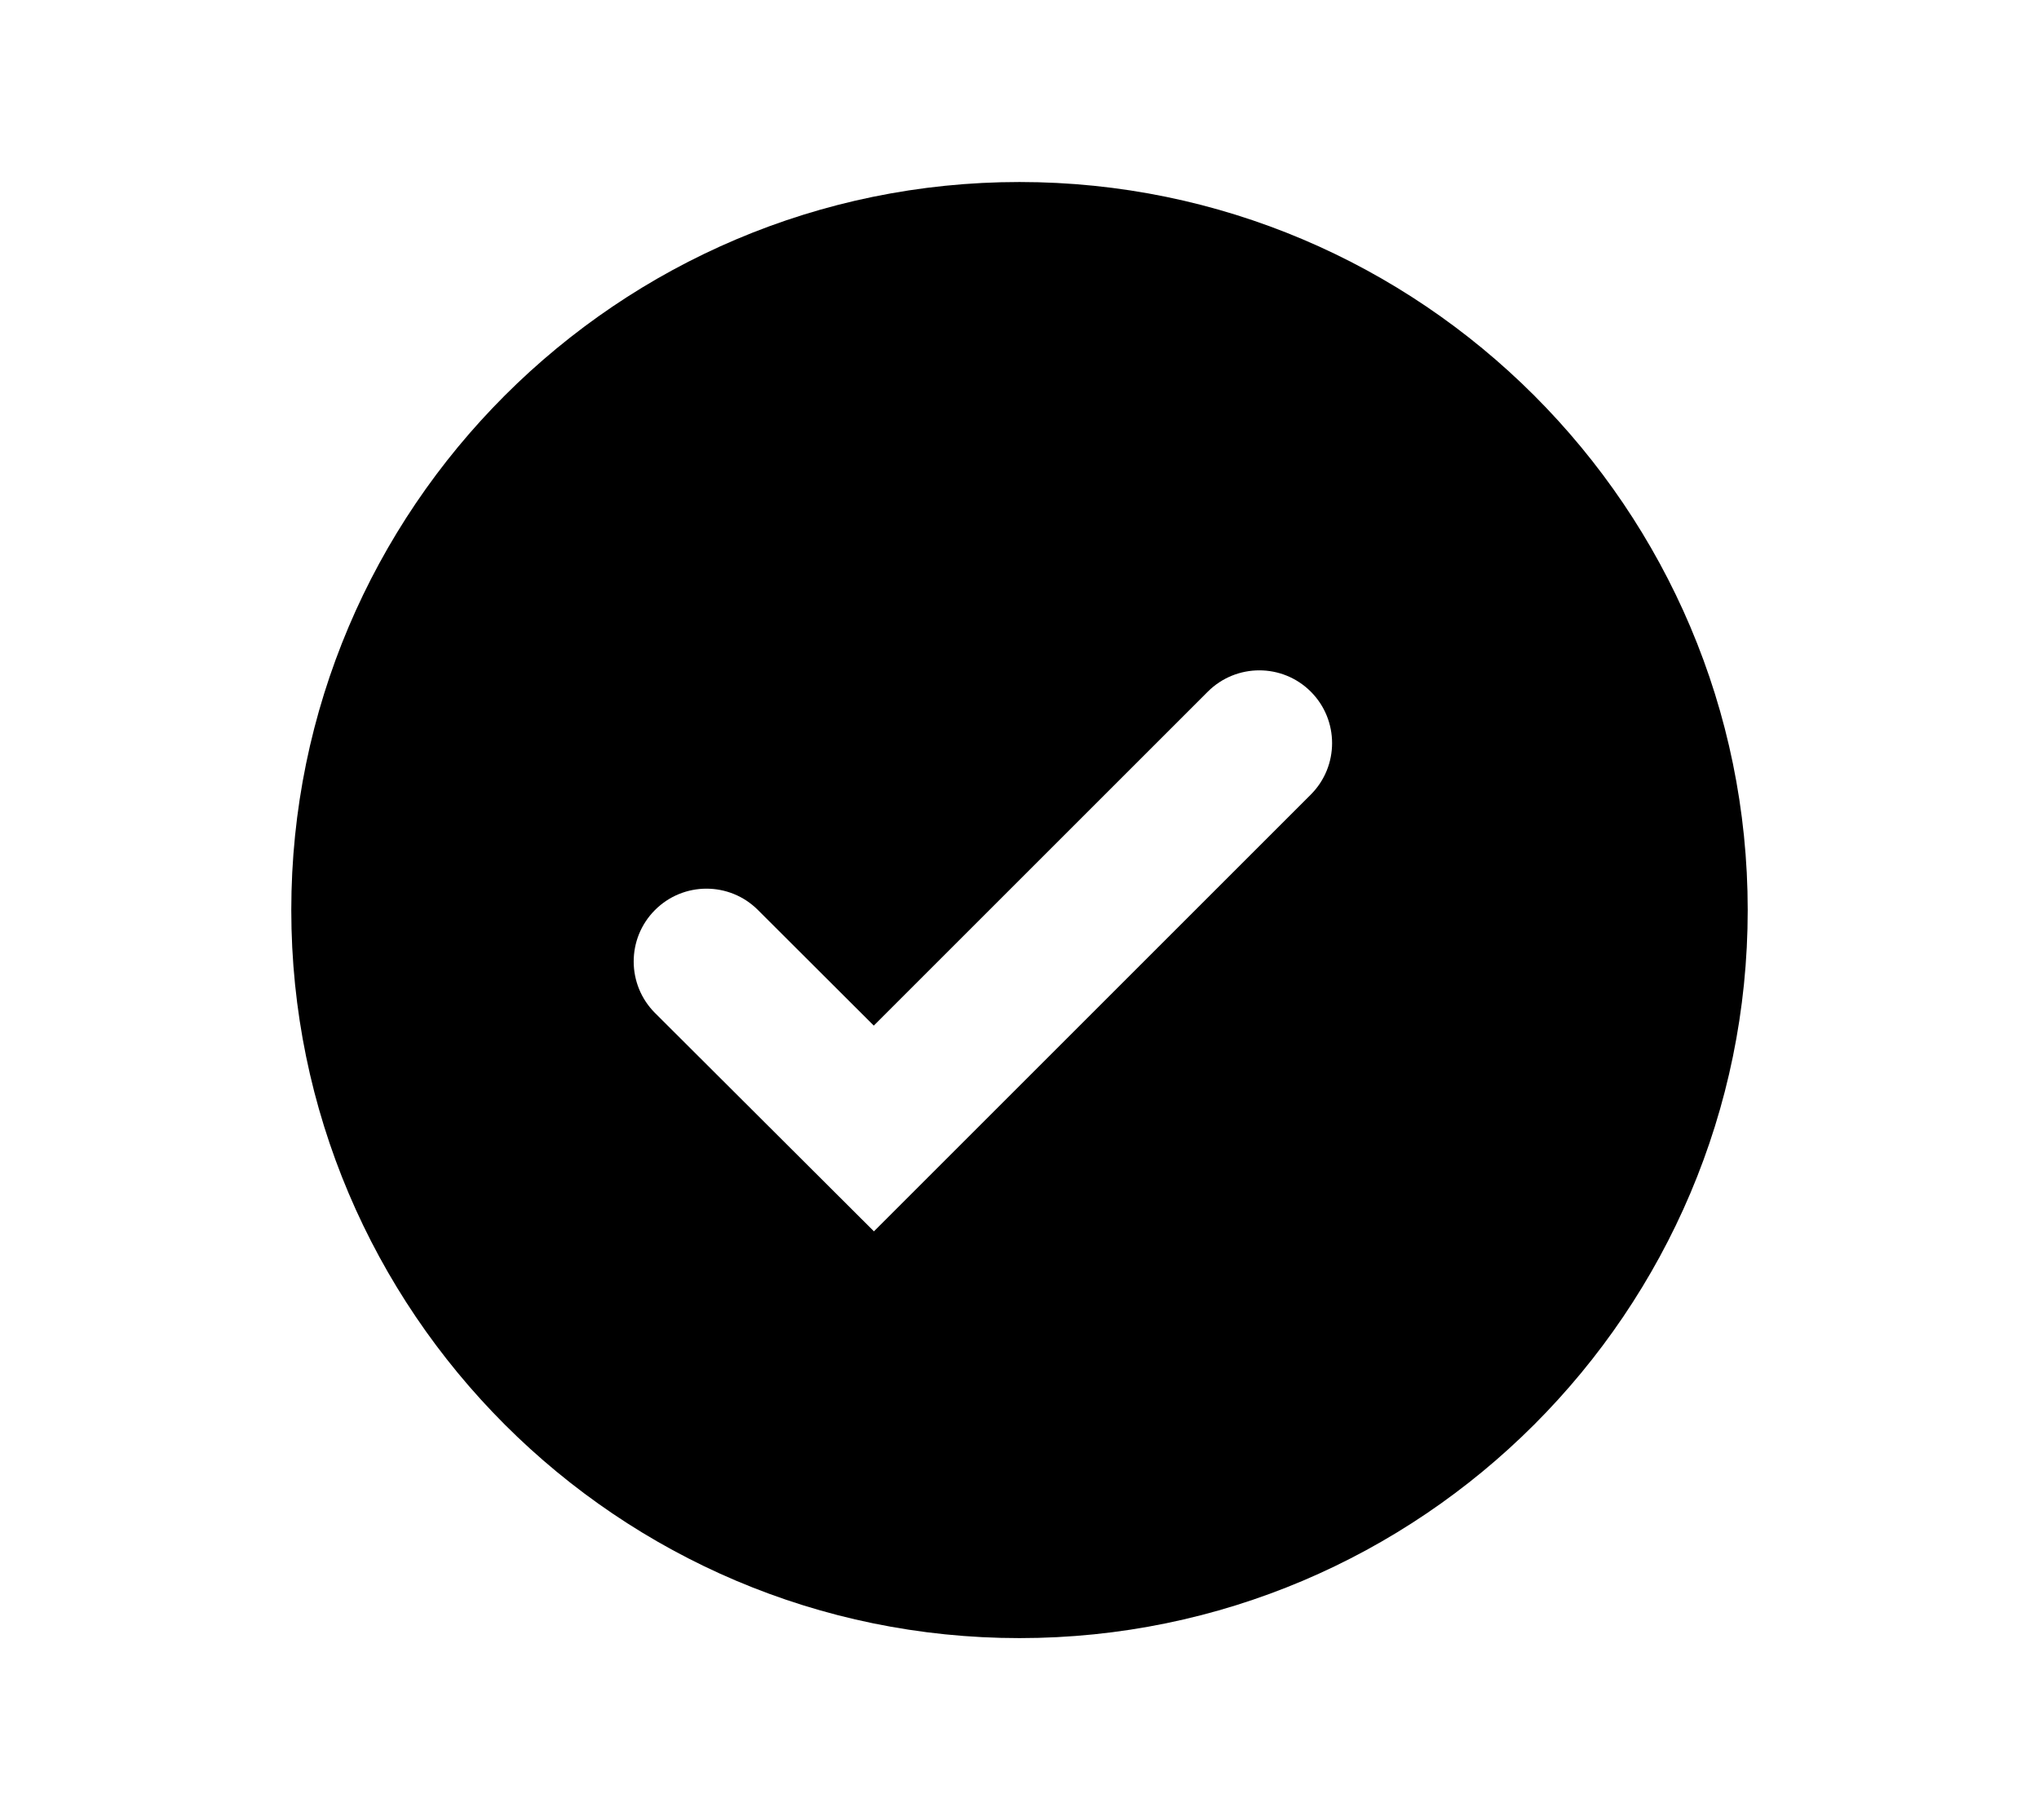 <svg width="28" height="25" viewBox="0 0 28 25" fill="none" xmlns="http://www.w3.org/2000/svg">
<path d="M14 2.5C8.486 2.5 4 6.986 4 12.5C4 18.014 8.486 22.5 14 22.5C19.514 22.5 24 18.014 24 12.5C24 6.986 19.514 2.5 14 2.5ZM12.001 16.913L8.995 13.914C8.605 13.524 8.604 12.891 8.994 12.5C9.384 12.109 10.017 12.108 10.408 12.499L11.999 14.087L16.586 9.5C16.977 9.11 17.61 9.11 18 9.5C18.39 9.89 18.39 10.524 18 10.914L12.001 16.913Z" fill="black"/>
</svg>
